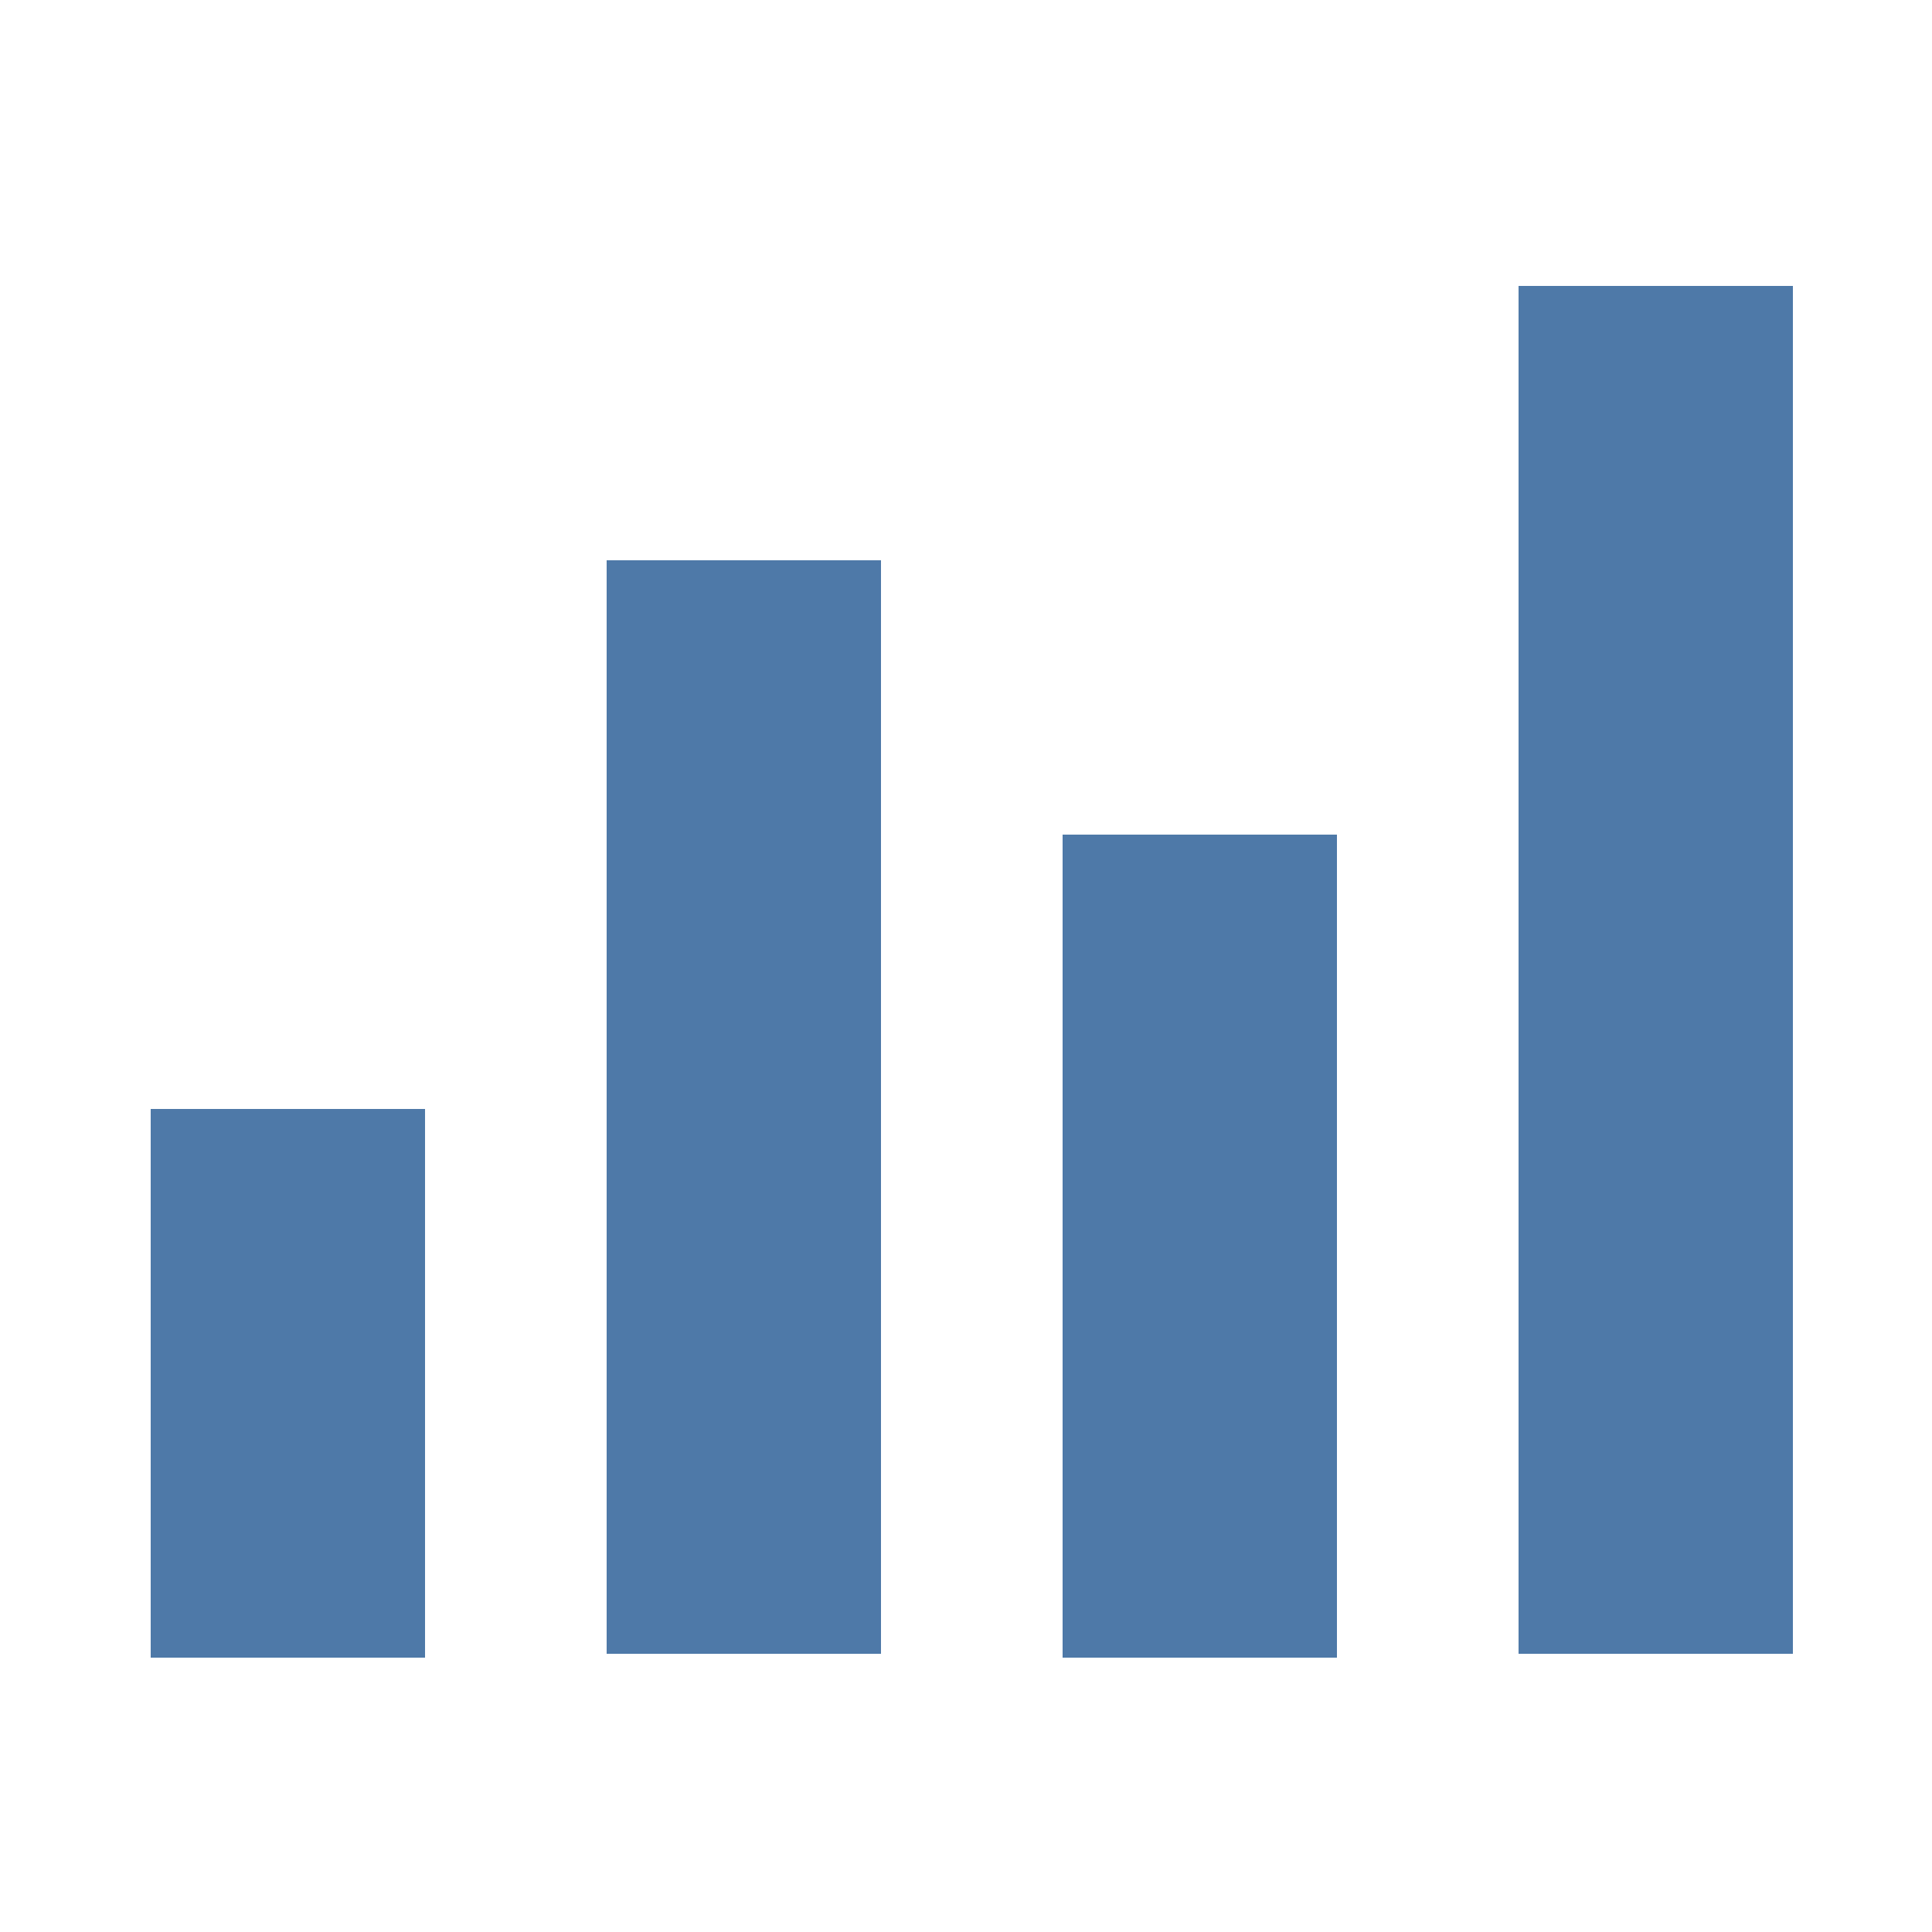 <?xml version="1.0" encoding="utf-8"?>
<!-- Generator: Adobe Illustrator 24.0.3, SVG Export Plug-In . SVG Version: 6.00 Build 0)  -->
<svg version="1.1" id="Layer_1" xmlns="http://www.w3.org/2000/svg" xmlns:xlink="http://www.w3.org/1999/xlink" x="0px" y="0px"
	 viewBox="0 0 50 50" style="enable-background:new 0 0 50 50;" xml:space="preserve">
<style type="text/css">
	.st0{fill:#FFFFFF;fill-opacity:0;}
	.st1{fill:#4E79A8;}
</style>
<rect class="st0" width="50" height="50"/>
<rect x="3.9" y="28.7" class="st1" width="7.1" height="14.2"/>
<rect x="15.7" y="14.5" class="st1" width="7.1" height="28.3"/>
<rect x="27.5" y="21.6" class="st1" width="7.1" height="21.3"/>
<rect x="39.3" y="7.4" class="st1" width="7.1" height="35.4"/>
</svg>
